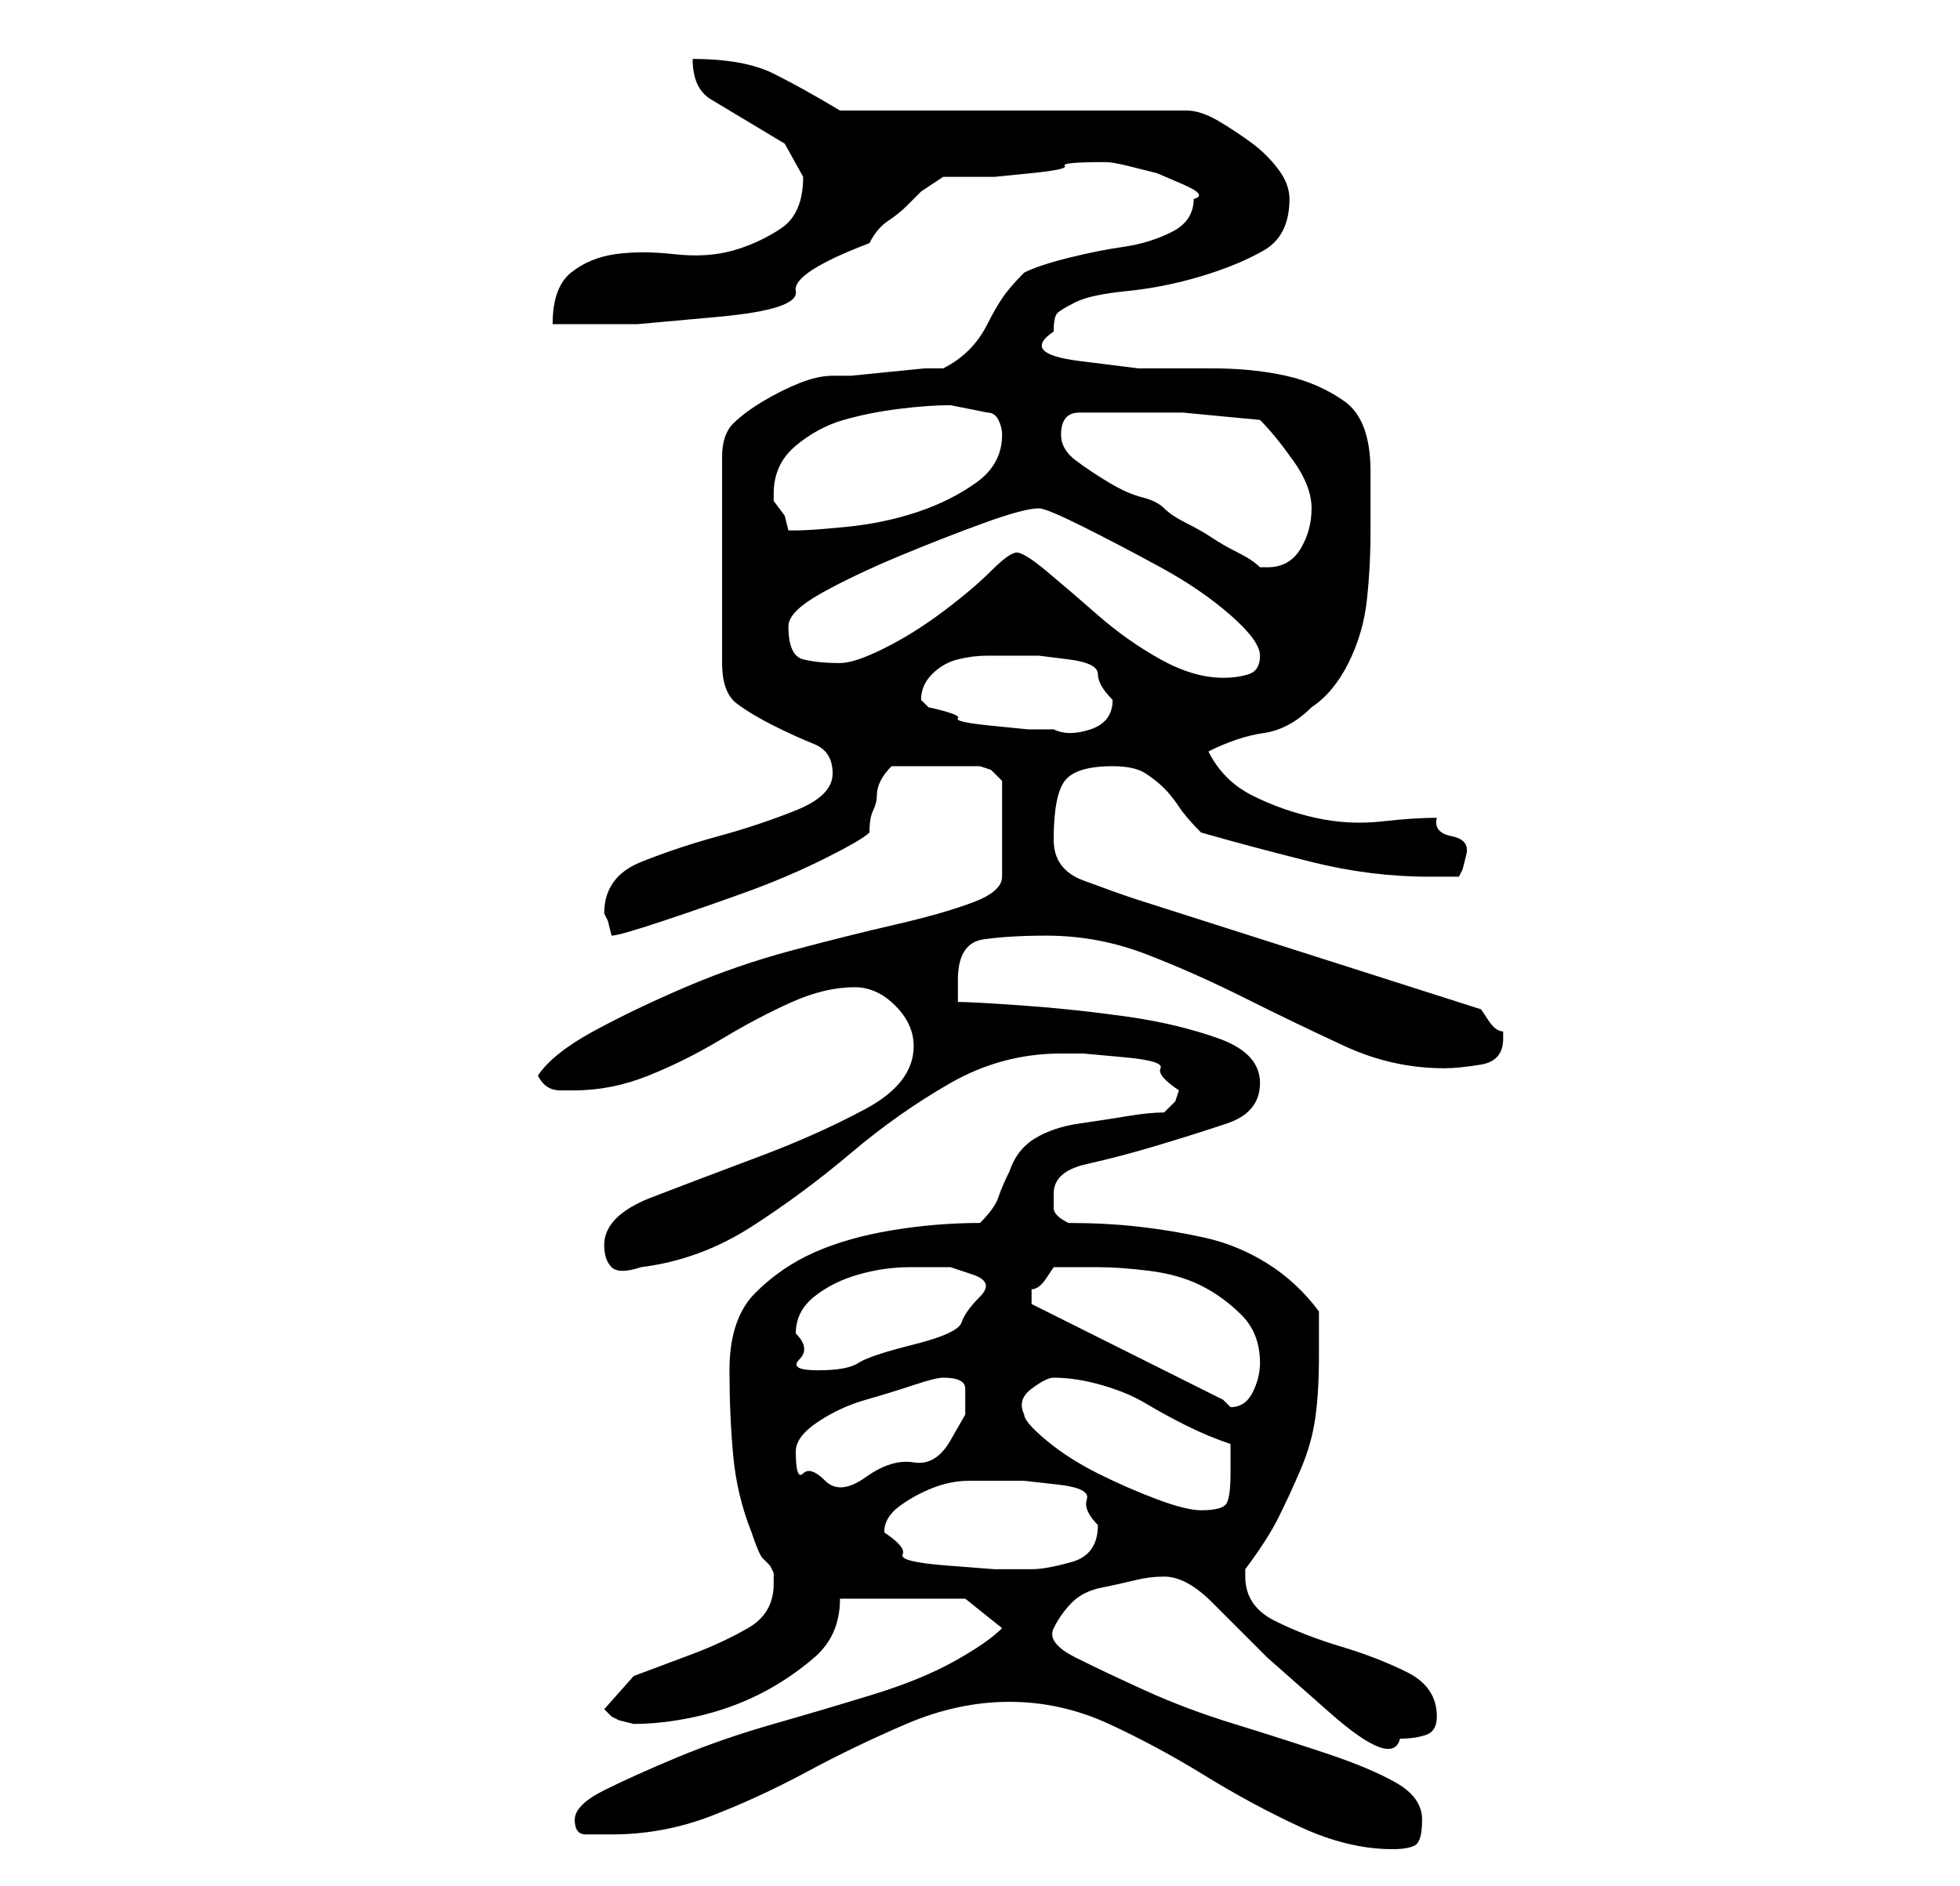 <?xml version="1.0" standalone="no"?>
<!DOCTYPE svg PUBLIC "-//W3C//DTD SVG 1.1//EN" "http://www.w3.org/Graphics/SVG/1.1/DTD/svg11.dtd" >
<svg xmlns="http://www.w3.org/2000/svg" xmlns:xlink="http://www.w3.org/1999/xlink" version="1.1" viewBox="-10 0 266 256">
   <path fill="currentColor"
d="M127 231q7 0 13.5 3t13 7t13 7t12.5 3q2 0 3 -0.5t1 -3.5t-3.5 -5t-9.5 -4t-12.5 -4t-12 -4.5t-9.5 -4.5t-3 -4t2.5 -3.5t4 -2t4.5 -1t4 -0.5q3 0 6.5 3.5l7.5 7.5t8.5 7.5t9.5 3.5q2 0 3.5 -0.5t1.5 -2.5q0 -4 -4 -6t-9 -3.5t-9 -3.5t-4 -6v-0.5v-0.5q3 -4 4.5 -7
t3 -6.5t2 -7t0.5 -8.5v-6q-3 -4 -7 -6.5t-8.5 -3.5t-9 -1.5t-9.5 -0.5q-2 -1 -2 -2v-2q0 -3 4.5 -4t9.5 -2.5t9.5 -3t4.5 -5.5t-5.5 -6t-12.5 -3t-14 -1.5t-9 -0.5v-3q0 -5 3.5 -5.5t8.5 -0.5q7 0 13.5 2.5t13.5 6t13.5 6.5t13.5 3q2 0 5 -0.5t3 -3.5v-1q-1 0 -2 -1.5
l-1 -1.5l-47 -15q-3 -1 -7 -2.5t-4 -5.5q0 -6 1.5 -8t6.5 -2q3 0 4.5 1t2.5 2t2 2.5t3 3.5q7 2 15 4t16 2h1.5h2.5l0.5 -1t0.5 -2t-2 -2.5t-2 -2.5q-3 0 -7.5 0.5t-9 -0.5t-8.5 -3t-6 -6q4 -2 7.5 -2.5t6.5 -3.5q3 -2 5 -6t2.5 -8.5t0.5 -9.5v-8q0 -7 -3.5 -9.5t-8 -3.5
t-10 -1h-10t-8 -1t-3.5 -4q0 -2 0.5 -2.5t2.5 -1.5t7 -1.5t10 -2t8.5 -3.5t3.5 -7q0 -2 -1.5 -4t-3.5 -3.5t-4.5 -3t-4.5 -1.5h-47q-5 -3 -9 -5t-11 -2q0 4 2.5 5.5l5 3l5 3t2.5 4.5q0 5 -3 7t-6.5 3t-8 0.5t-8 0t-6 2.5t-2.5 7h11.5t11 -1t10.5 -3.5t10 -6.5q1 -2 2.5 -3
t2.5 -2l2 -2t3 -2h7t5 -0.5t4.5 -1t5.5 -0.5q1 0 3 0.5l4 1t3.5 1.5t1.5 2q0 3 -3 4.5t-6.5 2t-7.5 1.5t-6 2q-2 2 -3 3.5t-2 3.5t-2.5 3.5t-3.5 2.5h-2.5t-5 0.5t-5 0.5h-2.5q-2 0 -4.5 1t-5 2.5t-4 3t-1.5 4.5v28q0 4 2 5.5t5 3t5.5 2.5t2.5 4t-5 5t-10.5 3.5t-10.5 3.5
t-5 7l0.5 1t0.5 2q1 0 7 -2t11.5 -4t10.5 -4.5t6 -3.5q0 -2 0.5 -3t0.5 -2t0.5 -2t1.5 -2h2.5h2.5h4h3l1.5 0.5t1.5 1.5v13q0 2 -4 3.5t-10.5 3t-14 3.5t-14.5 5t-12.5 6t-7.5 6q1 2 3 2h2q5 0 10 -2t10 -5t9.5 -5t8.5 -2q3 0 5.5 2.5t2.5 5.5q0 5 -6.5 8.5t-14.5 6.5
t-14.5 5.5t-6.5 6.5q0 2 1 3t4 0q8 -1 15 -5.5t13.5 -10t13.5 -9.5t15 -4h3t5.5 0.5t5 1.5t2.5 3l-0.5 1.5t-1.5 1.5q-2 0 -5 0.5t-6.5 1t-6 2t-3.5 4.5q-1 2 -1.5 3.5t-2.5 3.5q-6 0 -12 1t-10.5 3t-8 5.5t-3.5 10.5q0 6 0.5 11.5t2.5 10.5q1 3 1.5 3.5l1 1t0.5 1v1.5
q0 4 -3.5 6t-7.5 3.5l-8 3t-4 4.5l0.5 0.5l0.5 0.5l1 0.5t2 0.5v0q4 0 8.5 -1t8.5 -3t7.5 -5t3.5 -8h17l5 4q-2 2 -6.5 4.5t-11 4.5t-13.5 4t-13 4.5t-10 4.5t-4 4t1.5 2h3.5q7 0 13.5 -2.5t13 -6t13.5 -6.5t14 -3zM110 208q0 -2 2 -3.5t4.5 -2.5t5 -1h3.5h4t4.5 0.5t4 2
t1.5 3.5q0 4 -3.5 5t-5.5 1h-5t-6.5 -0.5t-6 -1.5t-2.5 -3zM129 192q-1 -2 1 -3.5t3 -1.5q3 0 6.5 1t6 2.5t5.5 3t6 2.5v4q0 3 -0.5 4t-3.5 1q-2 0 -6 -1.5t-8 -3.5t-7 -4.5t-3 -3.5zM98 197q0 -2 3 -4t6.5 -3t6.5 -2t4 -1q3 0 3 1.5v3.5t-2 3.5t-5 3t-6.5 2t-5.5 0.5t-3 -1
t-1 -3zM130 177v-1v-1q1 0 2 -1.5l1 -1.5h3h3q3 0 7 0.5t7 2t5.5 4t2.5 6.5q0 2 -1 4t-3 2l-0.5 -0.5l-0.5 -0.5l-13 -6.5zM98 181q0 -3 2.5 -5t6 -3t7 -1h5.5t3 1t1 3t-2.5 3.5t-6.5 3t-7.5 2.5t-5.5 1t-2.5 -1.5t-0.5 -3.5zM116 96l-0.5 -0.5l-0.5 -0.5q0 -2 1.5 -3.5
t3.5 -2t4 -0.5h3h4t4 0.5t4 2t2 3.5q0 3 -3 4t-5 0h-3.5t-5 -0.5t-4.5 -1t-4 -1.5zM128 75q-1 0 -3.5 2.5t-6.5 5.5t-8 5t-6 2q-3 0 -5 -0.5t-2 -4.5q0 -2 4.5 -4.5t10.5 -5t11.5 -4.5t7.5 -2q1 0 6 2.5t10.5 5.5t9.5 6.5t4 5.5t-1.5 2.5t-3.5 0.5q-4 0 -8.5 -2.5t-8.5 -6
t-7 -6t-4 -2.5zM134 59q0 -3 2.5 -3h4.5h9.5t10.5 1q2 2 4.5 5.5t2.5 6.5t-1.5 5.5t-4.5 2.5h-1q-1 -1 -3 -2t-3.5 -2t-3.5 -2t-3 -2t-3 -1.5t-4.5 -2t-4.5 -3t-2 -3.5zM95 67q0 -4 3 -6.5t6.5 -3.5t7.5 -1.5t7 -0.5l2.5 0.5l2.5 0.5q1 0 1.5 1t0.5 2q0 4 -3.5 6.5t-8 4
t-9.5 2t-7 0.5h-1l-0.5 -2t-1.5 -2v-1z" />
</svg>

